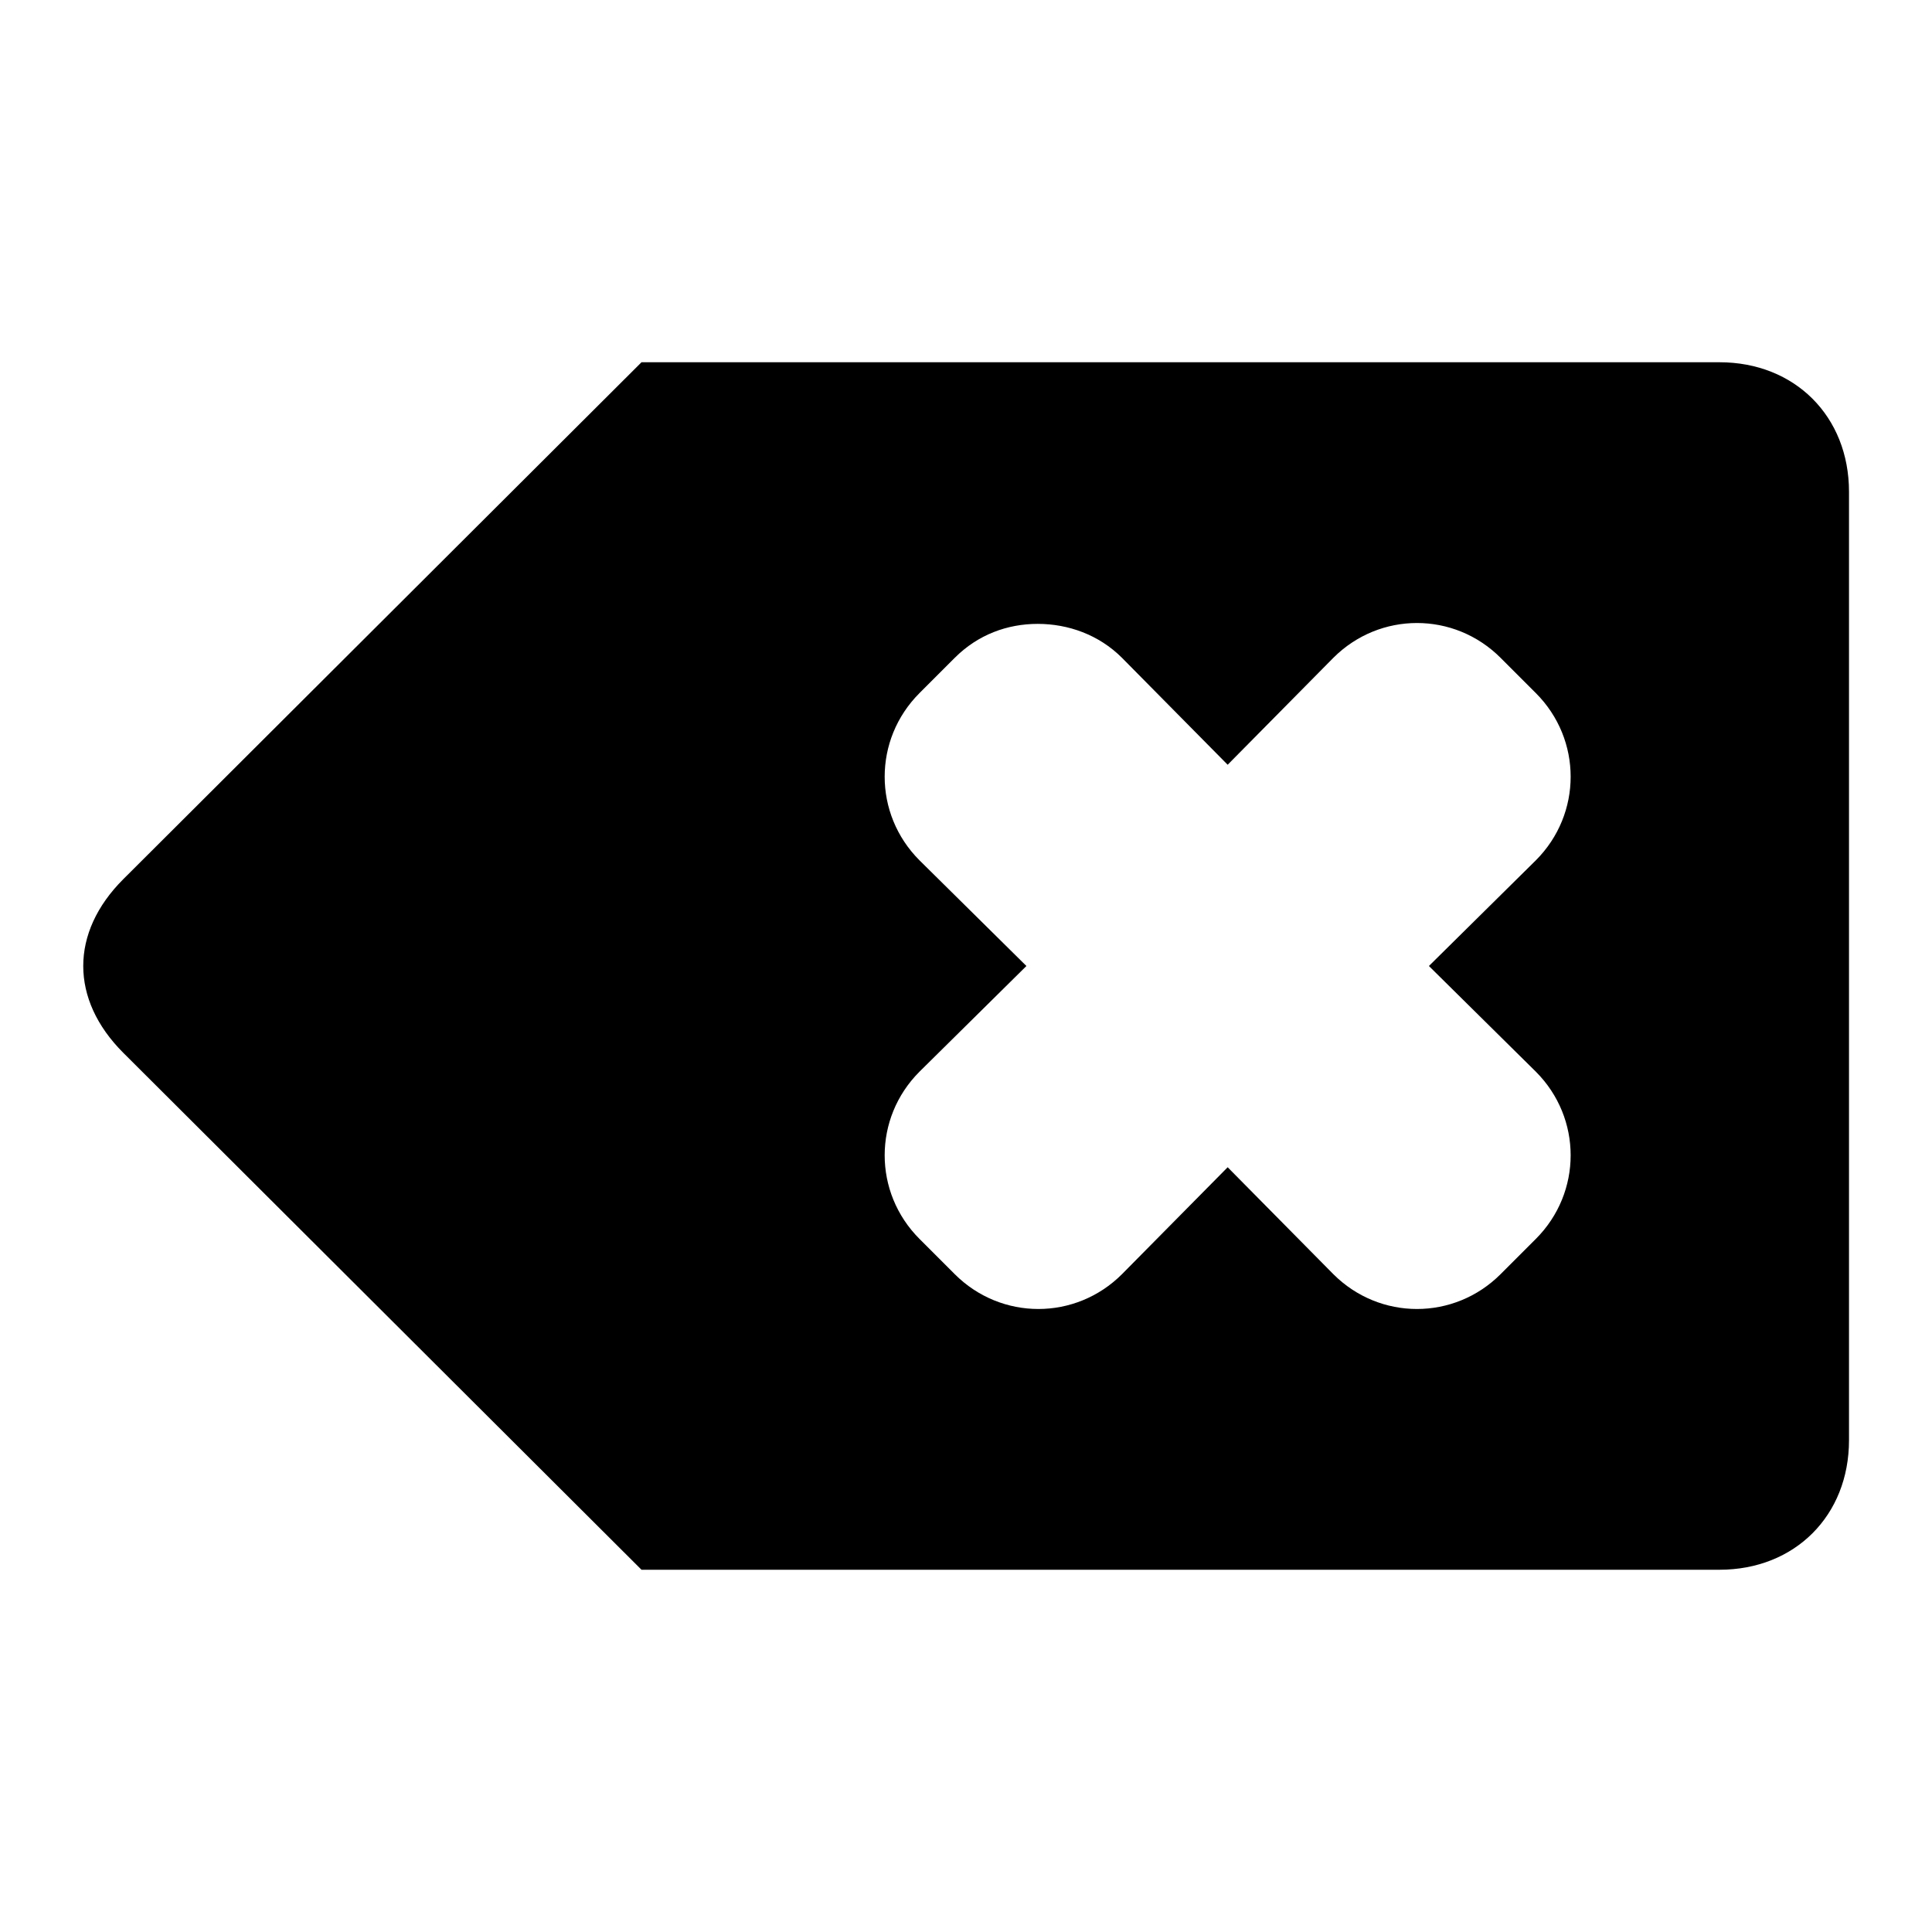 <?xml version="1.0" encoding="UTF-8" standalone="no"?>
<!-- Created with Inkscape (http://www.inkscape.org/) -->

<svg
   xmlns:dc="http://purl.org/dc/elements/1.1/"
   xmlns:cc="http://creativecommons.org/ns#"
   xmlns:rdf="http://www.w3.org/1999/02/22-rdf-syntax-ns#"
   xmlns:svg="http://www.w3.org/2000/svg"
   xmlns="http://www.w3.org/2000/svg"
   xmlns:sodipodi="http://sodipodi.sourceforge.net/DTD/sodipodi-0.dtd"
   xmlns:inkscape="http://www.inkscape.org/namespaces/inkscape"
   width="48"
   height="48"
   id="svg3754"
   version="1.1"
   inkscape:version="0.48+devel r12388"
   sodipodi:docname="editclear.svg">
  <defs
     id="defs3756" />
  <sodipodi:namedview
     id="base"
     pagecolor="#ffffff"
     bordercolor="#666666"
     borderopacity="1.0"
     inkscape:pageopacity="0.0"
     inkscape:pageshadow="2"
     inkscape:zoom="9.3514872"
     inkscape:cx="20.723397"
     inkscape:cy="19.002891"
     inkscape:document-units="px"
     inkscape:current-layer="layer1"
     showgrid="false"
     fit-margin-top="0"
     fit-margin-left="0"
     fit-margin-right="0"
     fit-margin-bottom="0"
     inkscape:window-width="1366"
     inkscape:window-height="714"
     inkscape:window-x="0"
     inkscape:window-y="30"
     inkscape:window-maximized="1" />
  <g
     inkscape:label="Capa 1"
     inkscape:groupmode="layer"
     id="layer1"
     transform="translate(-768.571,-650.076)">
    <path
       style="fill:#000000;fill-opacity:1;stroke-width:0.2;stroke-linejoin:round"
       d="M 15.938,9 3.062,21.844 c -1.325,1.325 -1.325,2.987 0,4.312 L 15.938,39 42.719,39 c 1.874,0 3.219,-1.345 3.219,-3.219 l 0,-23.562 C 45.938,10.345 44.593,9 42.719,9 z m 9.844,6.5 c 0.753,0 1.517,0.267 2.094,0.844 l 2.625,2.656 2.625,-2.656 c 1.154,-1.154 3.002,-1.154 4.156,0 l 0.875,0.875 c 1.154,1.154 1.154,3.002 0,4.156 l -2.656,2.625 2.656,2.625 c 1.154,1.154 1.154,3.002 0,4.156 l -0.875,0.875 c -1.154,1.154 -3.002,1.154 -4.156,0 l -2.625,-2.656 -2.625,2.656 c -1.154,1.154 -3.002,1.154 -4.156,0 l -0.875,-0.875 c -1.154,-1.154 -1.154,-3.002 0,-4.156 l 2.656,-2.625 -2.656,-2.625 c -1.154,-1.154 -1.154,-3.002 0,-4.156 l 0.875,-0.875 C 24.296,15.767 25.028,15.5 25.781,15.5 Z"
       transform="translate(768.571,650.076)"
       id="path819"
       inkscape:connector-curvature="0"
       sodipodi:nodetypes="ccccsssscscccsscccsscccsscccsss" />
  </g>
</svg>
